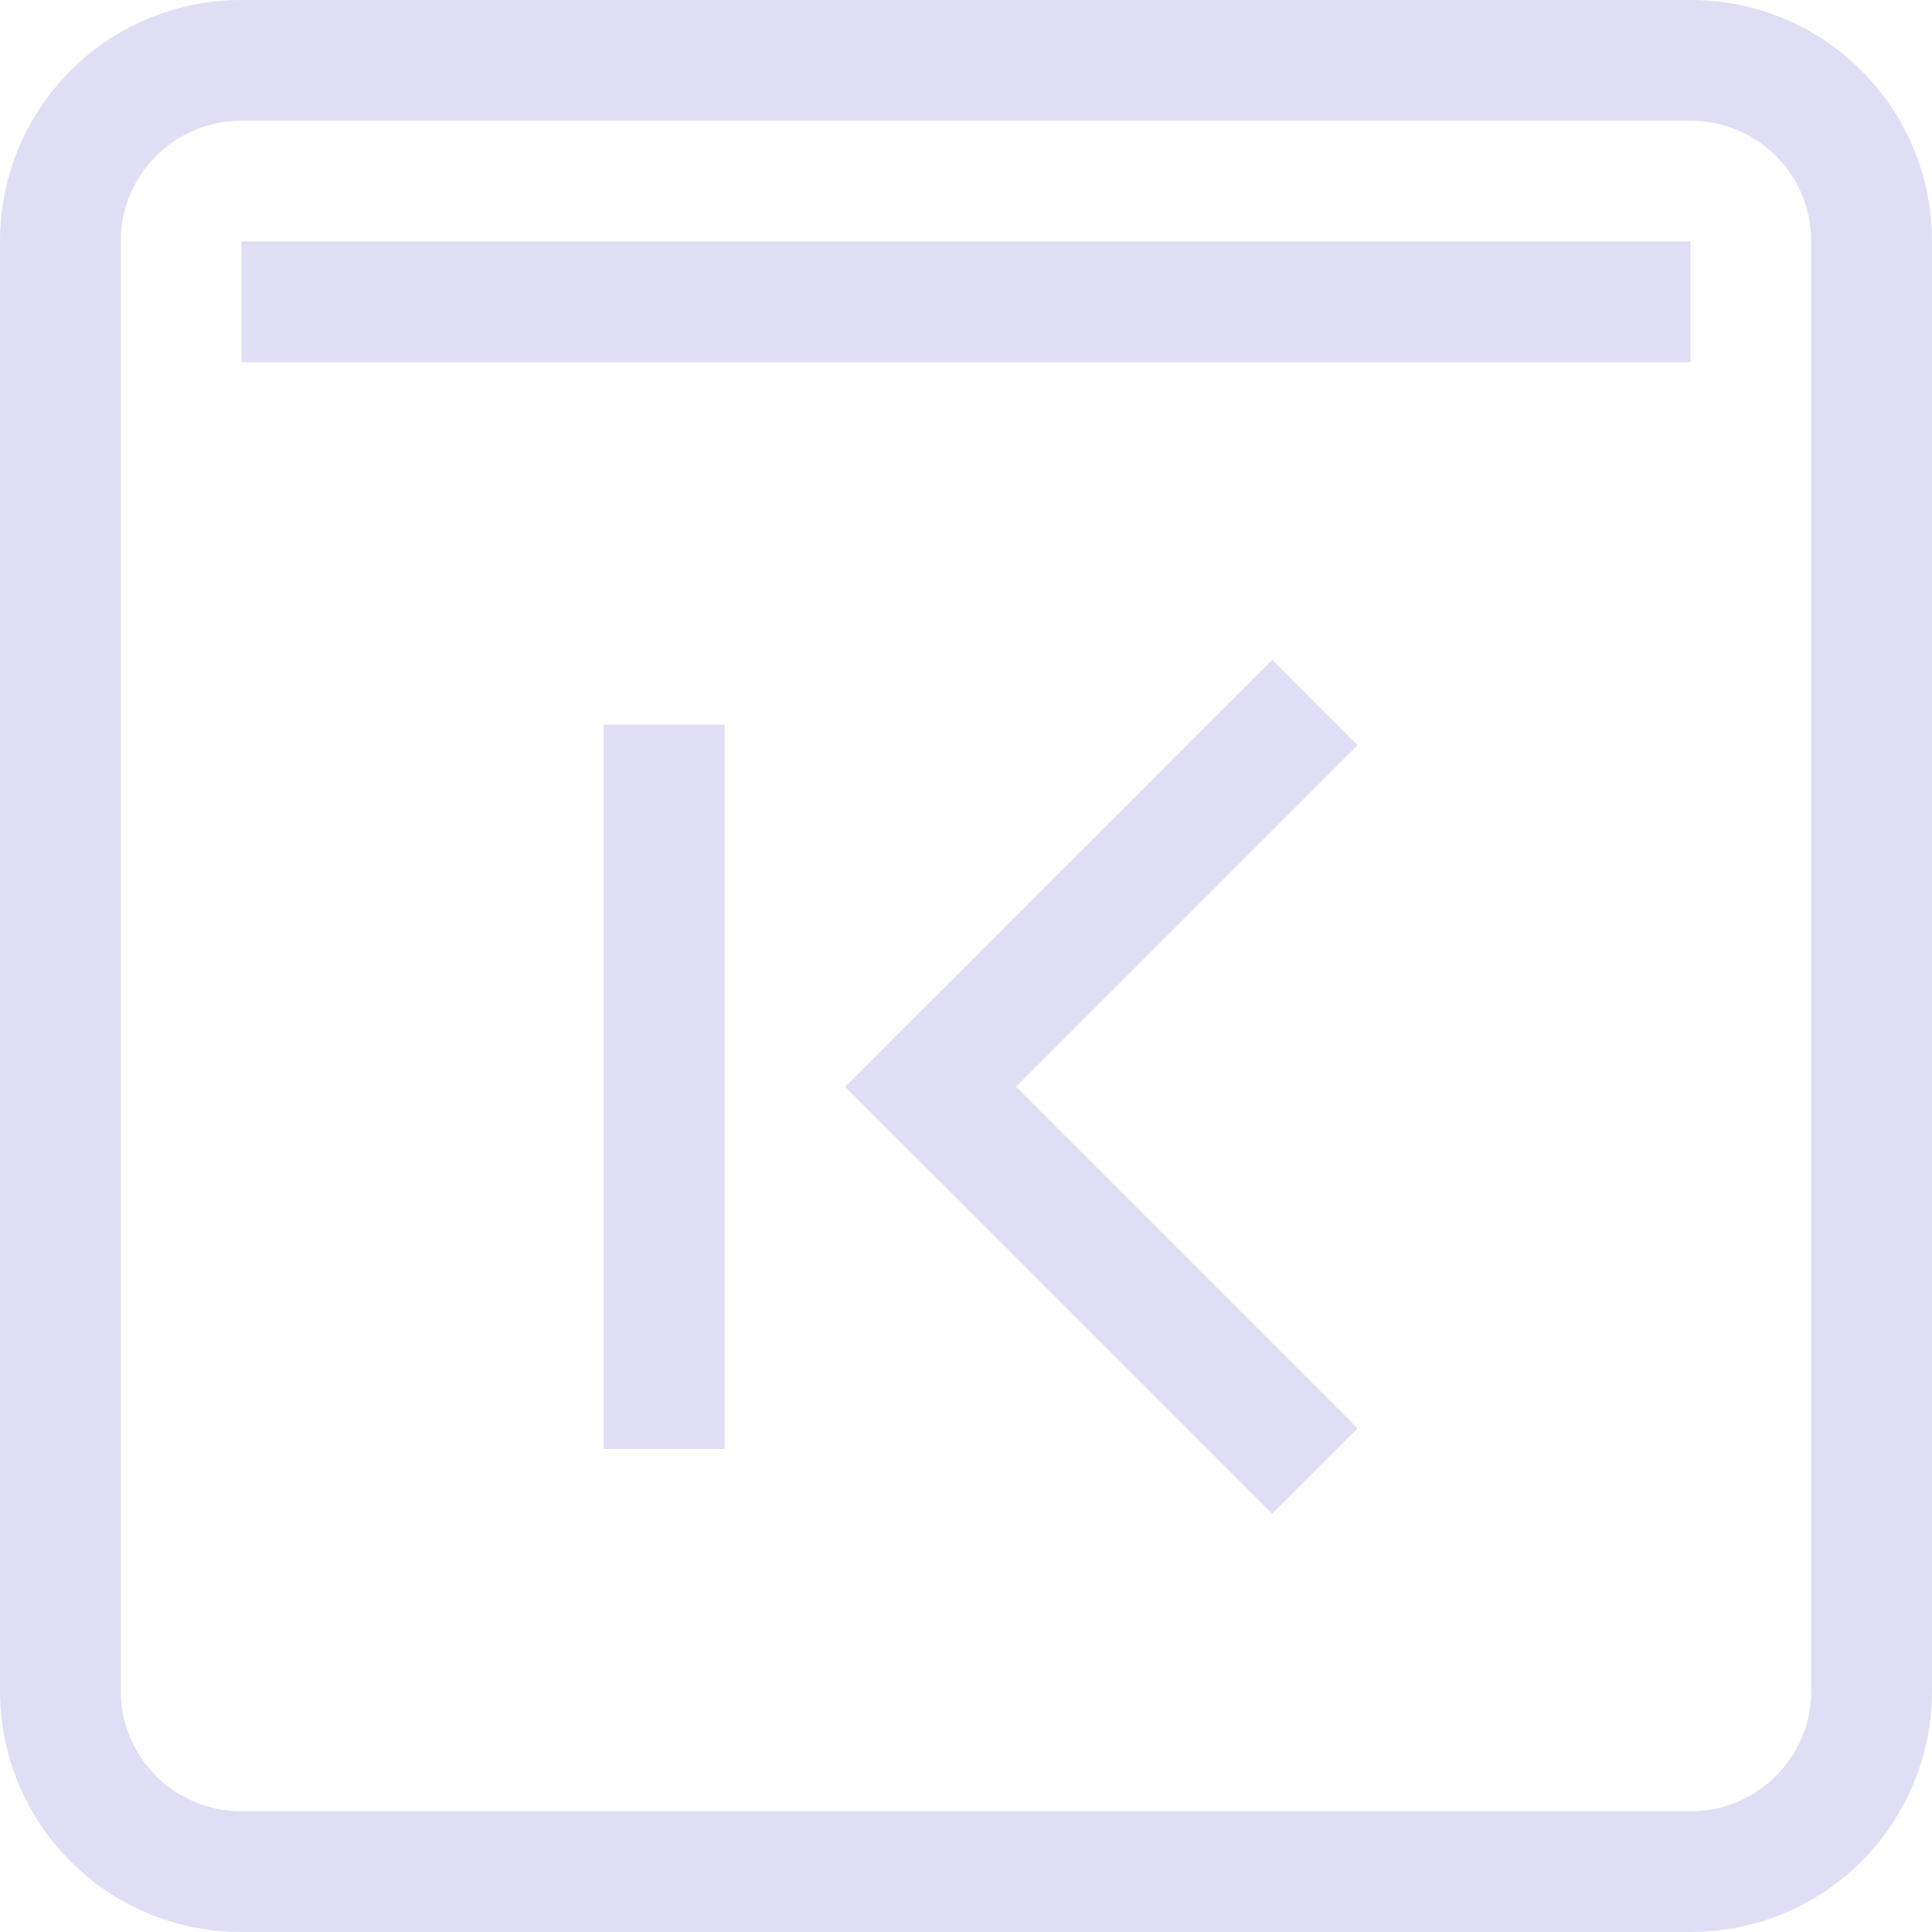<svg xmlns="http://www.w3.org/2000/svg" width="16" height="16"><path d="M2 0C.892 0 0 .892 0 2v12c0 1.108.892 2 2 2h12c1.108 0 2-.892 2-2V2c0-1.108-.892-2-2-2Zm0 1h12c.554 0 1 .446 1 1v12c0 .554-.446 1-1 1H2c-.554 0-1-.446-1-1V2c0-.554.446-1 1-1Z" style="fill:#e0def4;fill-rule:evenodd;stroke:none;stroke-linecap:square;stop-color:#000"/><rect width="12" height="1" x="2" y="2" rx="0" ry="0" style="fill:#e0def4;fill-rule:evenodd;stroke:none;stroke-linecap:square;stop-color:#000"/><path d="M-6 6h1v6h-1z" style="fill:#e0def4;fill-rule:evenodd;stroke:none;stroke-width:1;stroke-linecap:square;stop-color:#000" transform="scale(-1 1)"/><path d="M-3.586 11.314h5v1h-5z" style="fill:#e0def4;fill-rule:evenodd;stroke:none;stroke-width:.913;stroke-linecap:square;stop-color:#000" transform="scale(-1 1) rotate(45)"/><path d="M-16.314-1.414h5v1h-5z" style="fill:#e0def4;fill-rule:evenodd;stroke:none;stroke-width:.913;stroke-linecap:square;stop-color:#000" transform="rotate(-135)"/></svg>